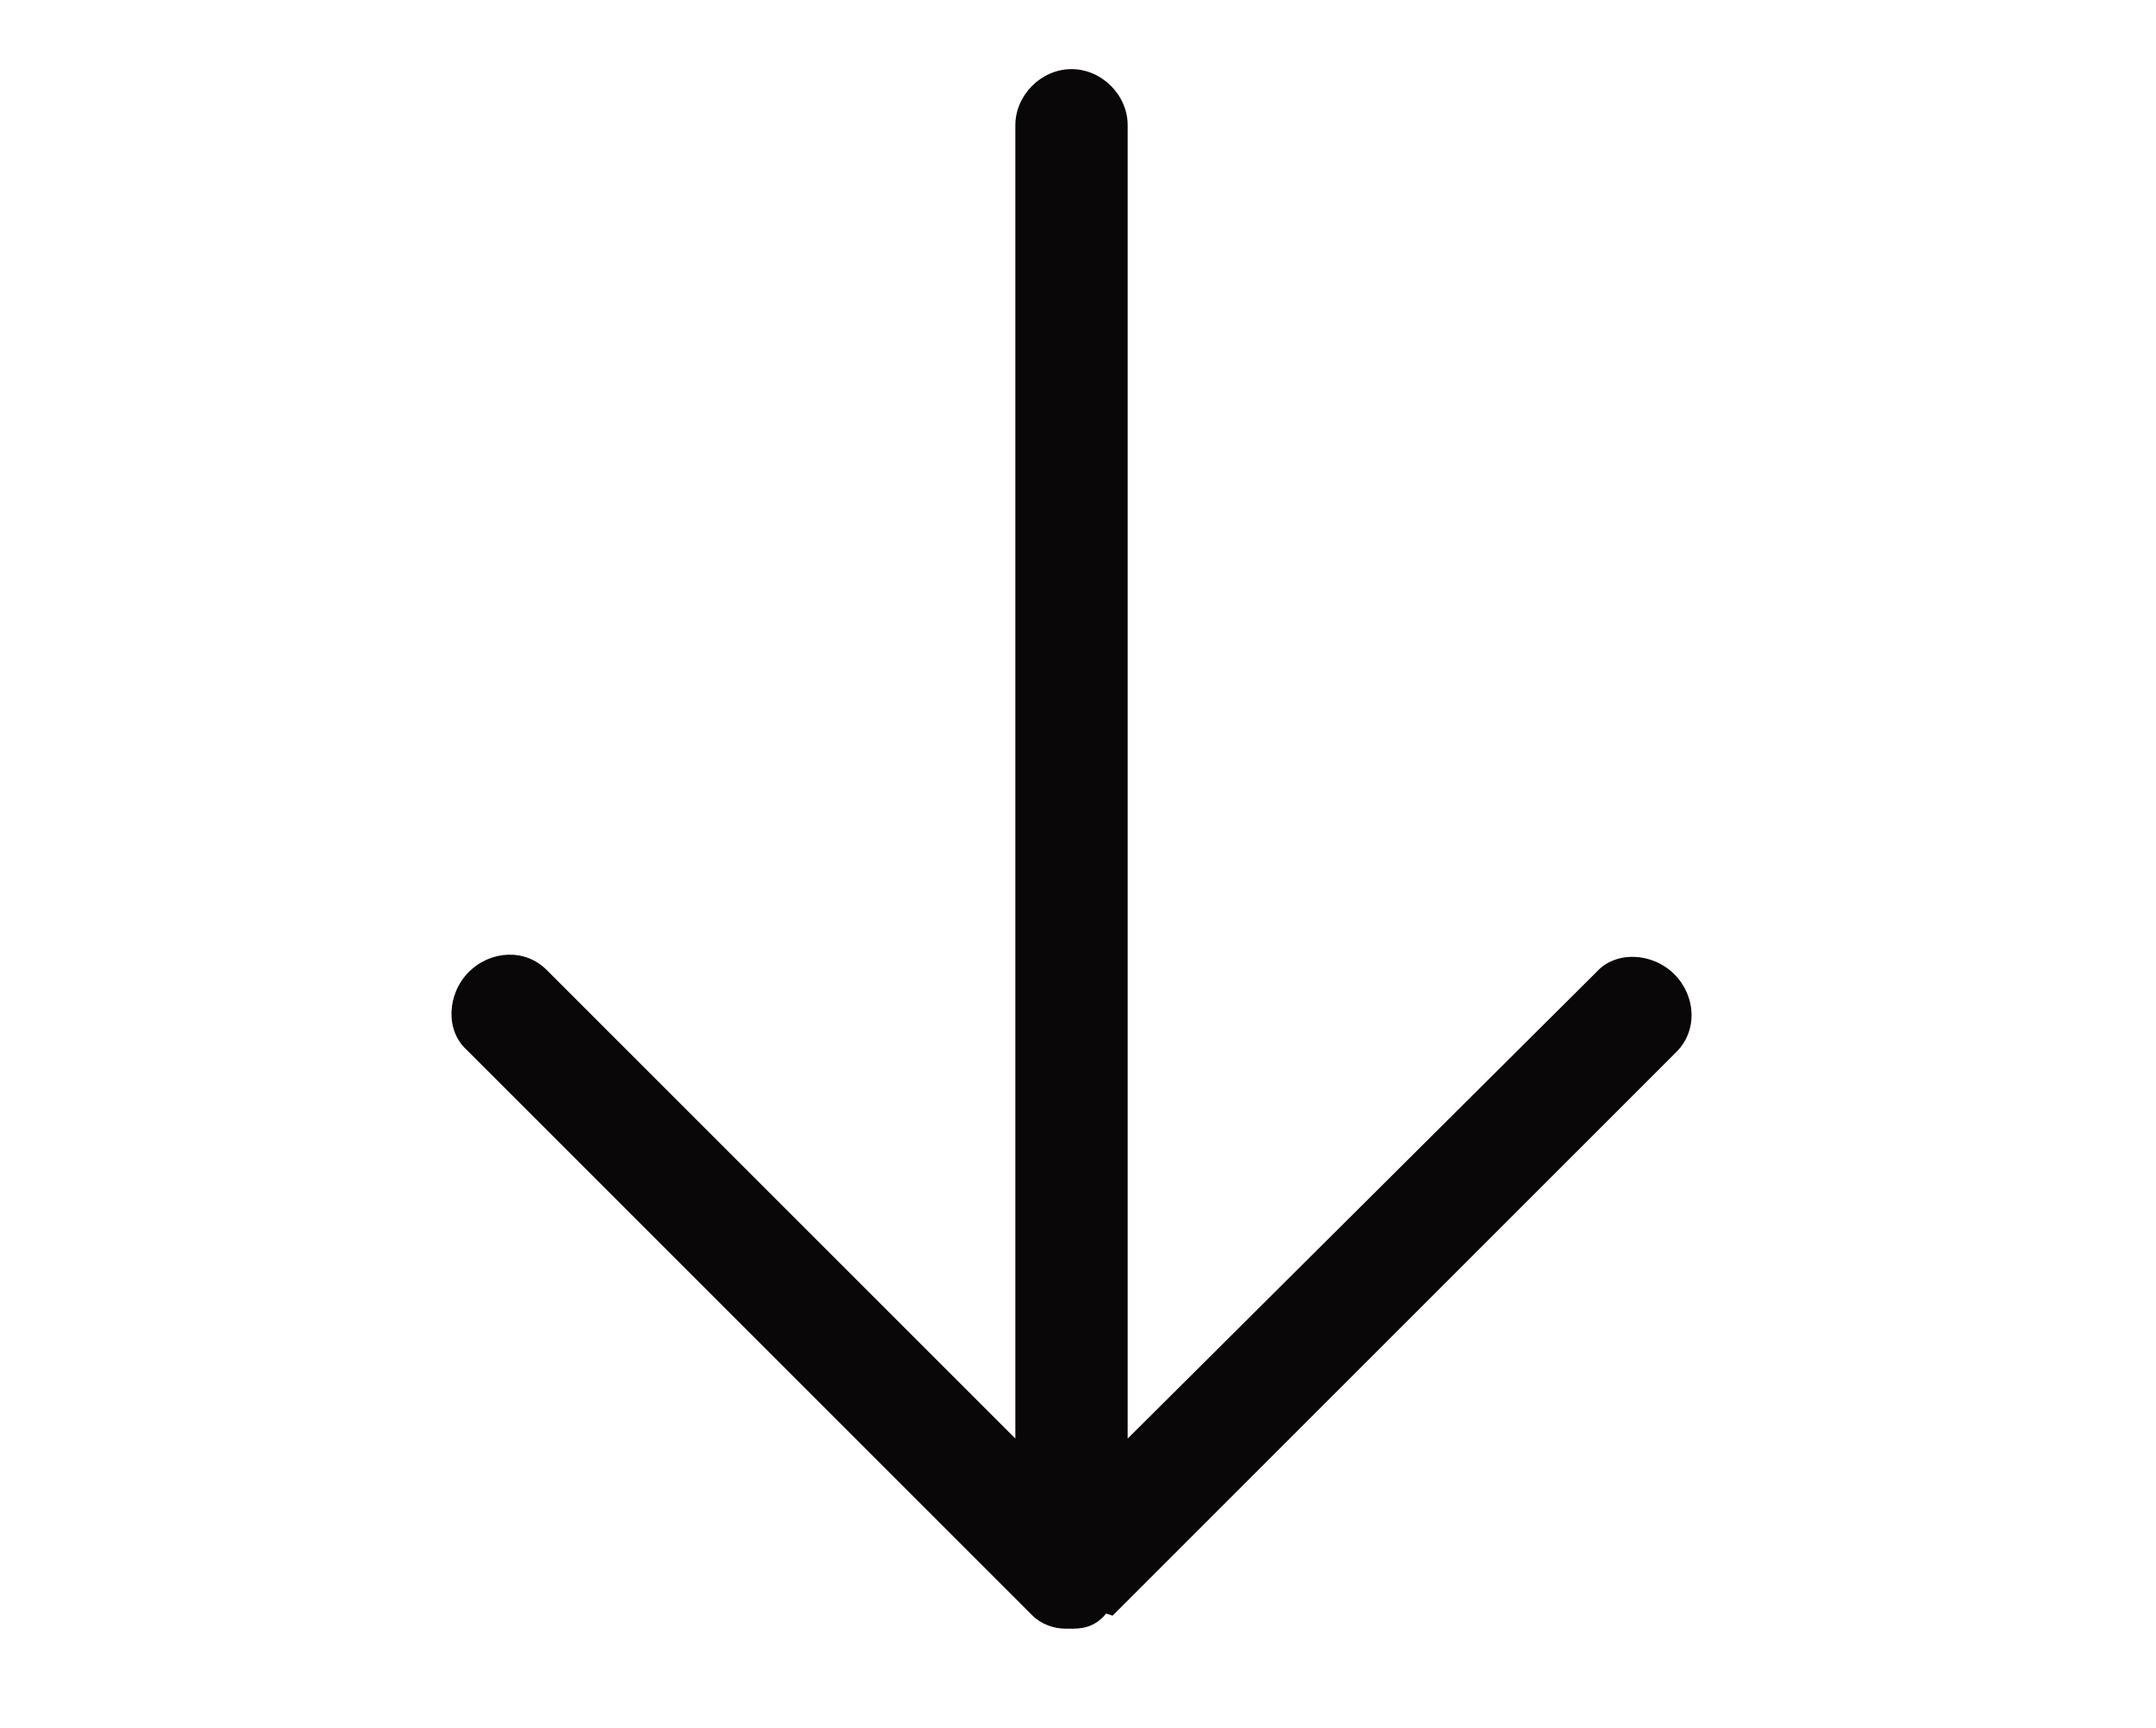 <?xml version="1.0" encoding="utf-8"?>
<!-- Generator: Adobe Illustrator 20.0.0, SVG Export Plug-In . SVG Version: 6.00 Build 0)  -->
<svg version="1.1" id="Layer_1" xmlns="http://www.w3.org/2000/svg" xmlns:xlink="http://www.w3.org/1999/xlink" x="0px" y="0px"
	 viewBox="0 0 99.8 80" style="enable-background:new 0 0 99.8 80;" xml:space="preserve">
<style type="text/css">
	.st0{enable-background:new    ;}
	.st1{fill:#090708;}
</style>
<g id="Arrow">
	<g id="_x39_-interface_-_arrow_right_bottom" class="st0">
		<g id="_x39_-interface_-_arrow_right_bottom_1_">
			<g>
				<path class="st1" d="M51.5,74.8l26.1-26.1c1-1,0.9-2.6-0.1-3.6c-1-1-2.7-1.1-3.6-0.1L52.2,66.6l0-60.8c0-1.4-1.2-2.6-2.6-2.6
					c-1.4,0-2.6,1.2-2.6,2.6l0,60.8L25.3,44.9c-1-1-2.6-0.9-3.6,0.1c-1,1-1.1,2.7-0.1,3.6l26.1,26.1c0,0,0,0,0,0c0,0,0,0,0,0
					l0.1,0.1c0.4,0.4,1,0.6,1.5,0.6c0.1,0,0.2,0,0.2,0c0.1,0,0.2,0,0.2,0c0.6,0,1.1-0.2,1.5-0.7L51.5,74.8
					C51.4,74.8,51.5,74.8,51.5,74.8C51.5,74.8,51.5,74.8,51.5,74.8z"/>
			</g>
		</g>
	</g>
	<g id="Layer_1_1_">
	</g>
</g>
</svg>

